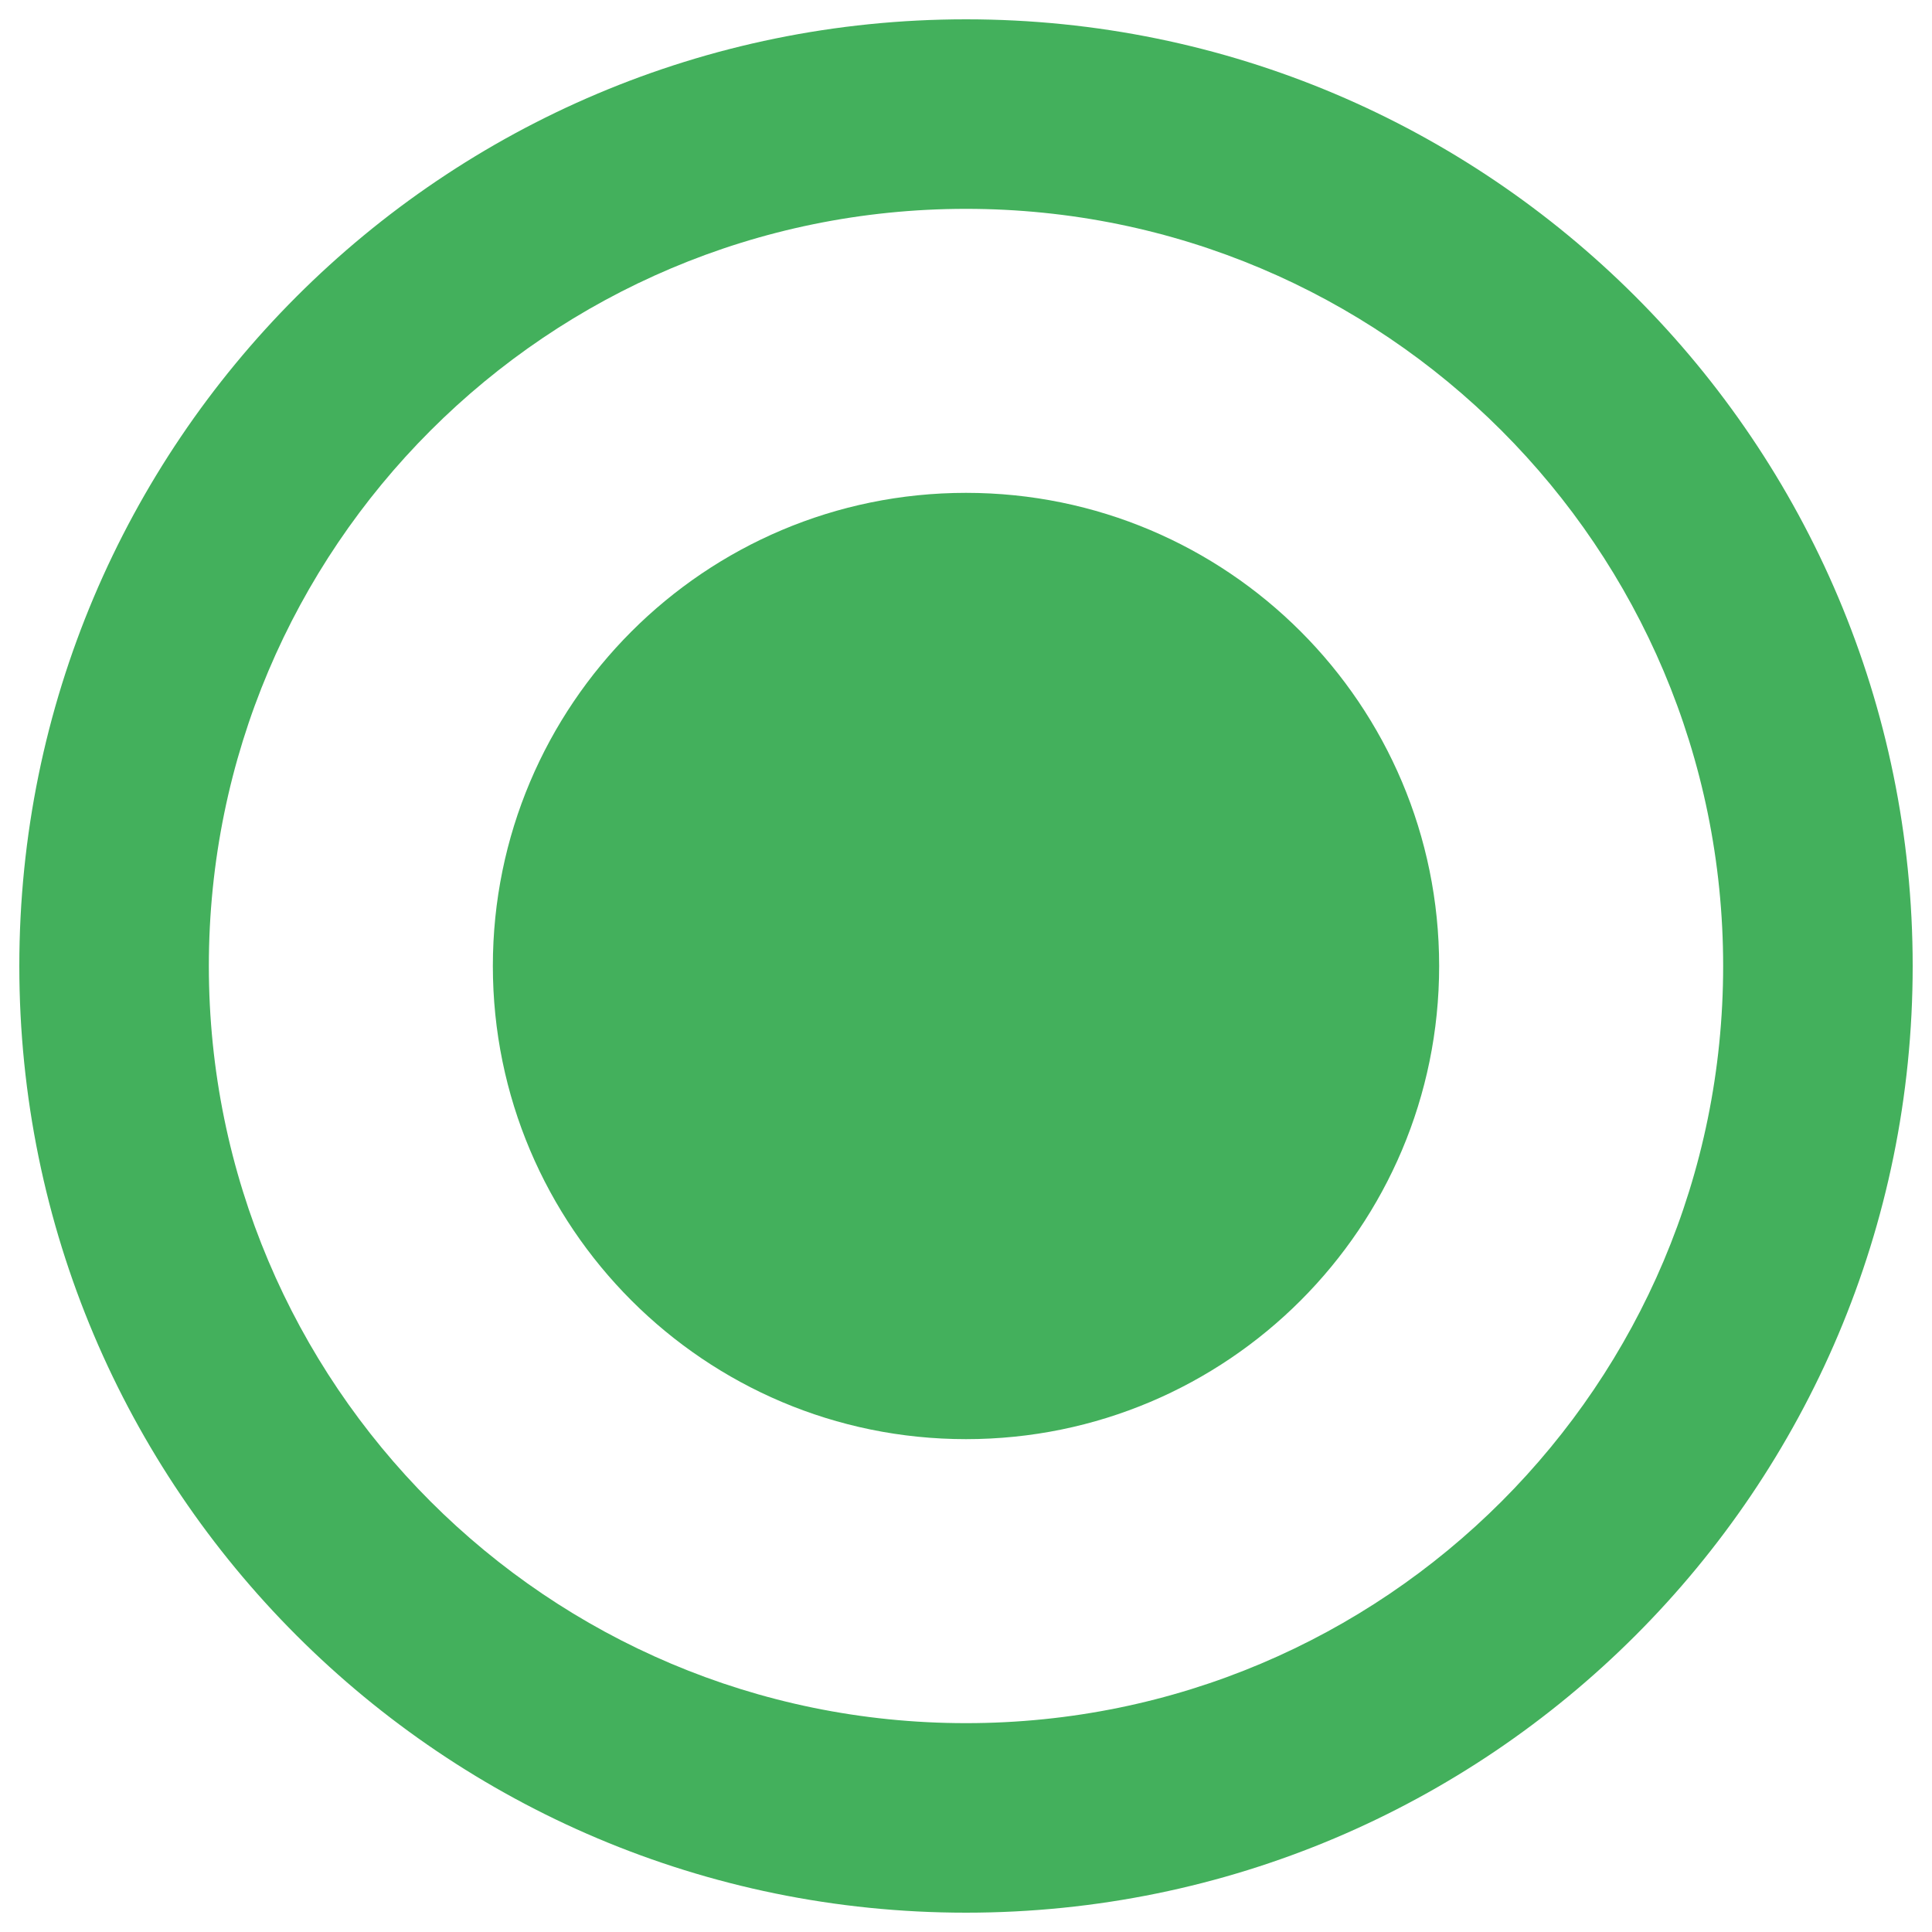 <?xml version="1.0" encoding="utf-8"?>
<!-- Svg Vector Icons : http://www.onlinewebfonts.com/icon -->
<!DOCTYPE svg PUBLIC "-//W3C//DTD SVG 1.1//EN" "http://www.w3.org/Graphics/SVG/1.1/DTD/svg11.dtd">
<svg version="1.1" xmlns="http://www.w3.org/2000/svg" xmlns:xlink="http://www.w3.org/1999/xlink" x="0px" y="0px" viewBox="0 0 1000 1000" enable-background="new 0 0 1000 1000" xml:space="preserve">
<g><path style="fill:#43B05C;" d="M500,255.1c-135.3,0-244.9,109.8-244.9,244.9c0,135.2,109.7,244.9,244.9,244.9c135.3,0,244.9-109.7,244.9-244.9C744.9,364.7,635.3,255.1,500,255.1z M500,10C229.3,10,10,229.3,10,500c0,270.7,219.3,490,490,490c270.7,0,490-219.3,490-490C990,229.3,770.7,10,500,10z M500,891.9c-216.6,0-391.9-175.4-391.9-391.9c0-216.6,175.4-391.9,391.9-391.9c216.6,0,391.9,175.4,391.9,391.9C891.9,716.6,716.6,891.9,500,891.9z"/></g>
</svg>
